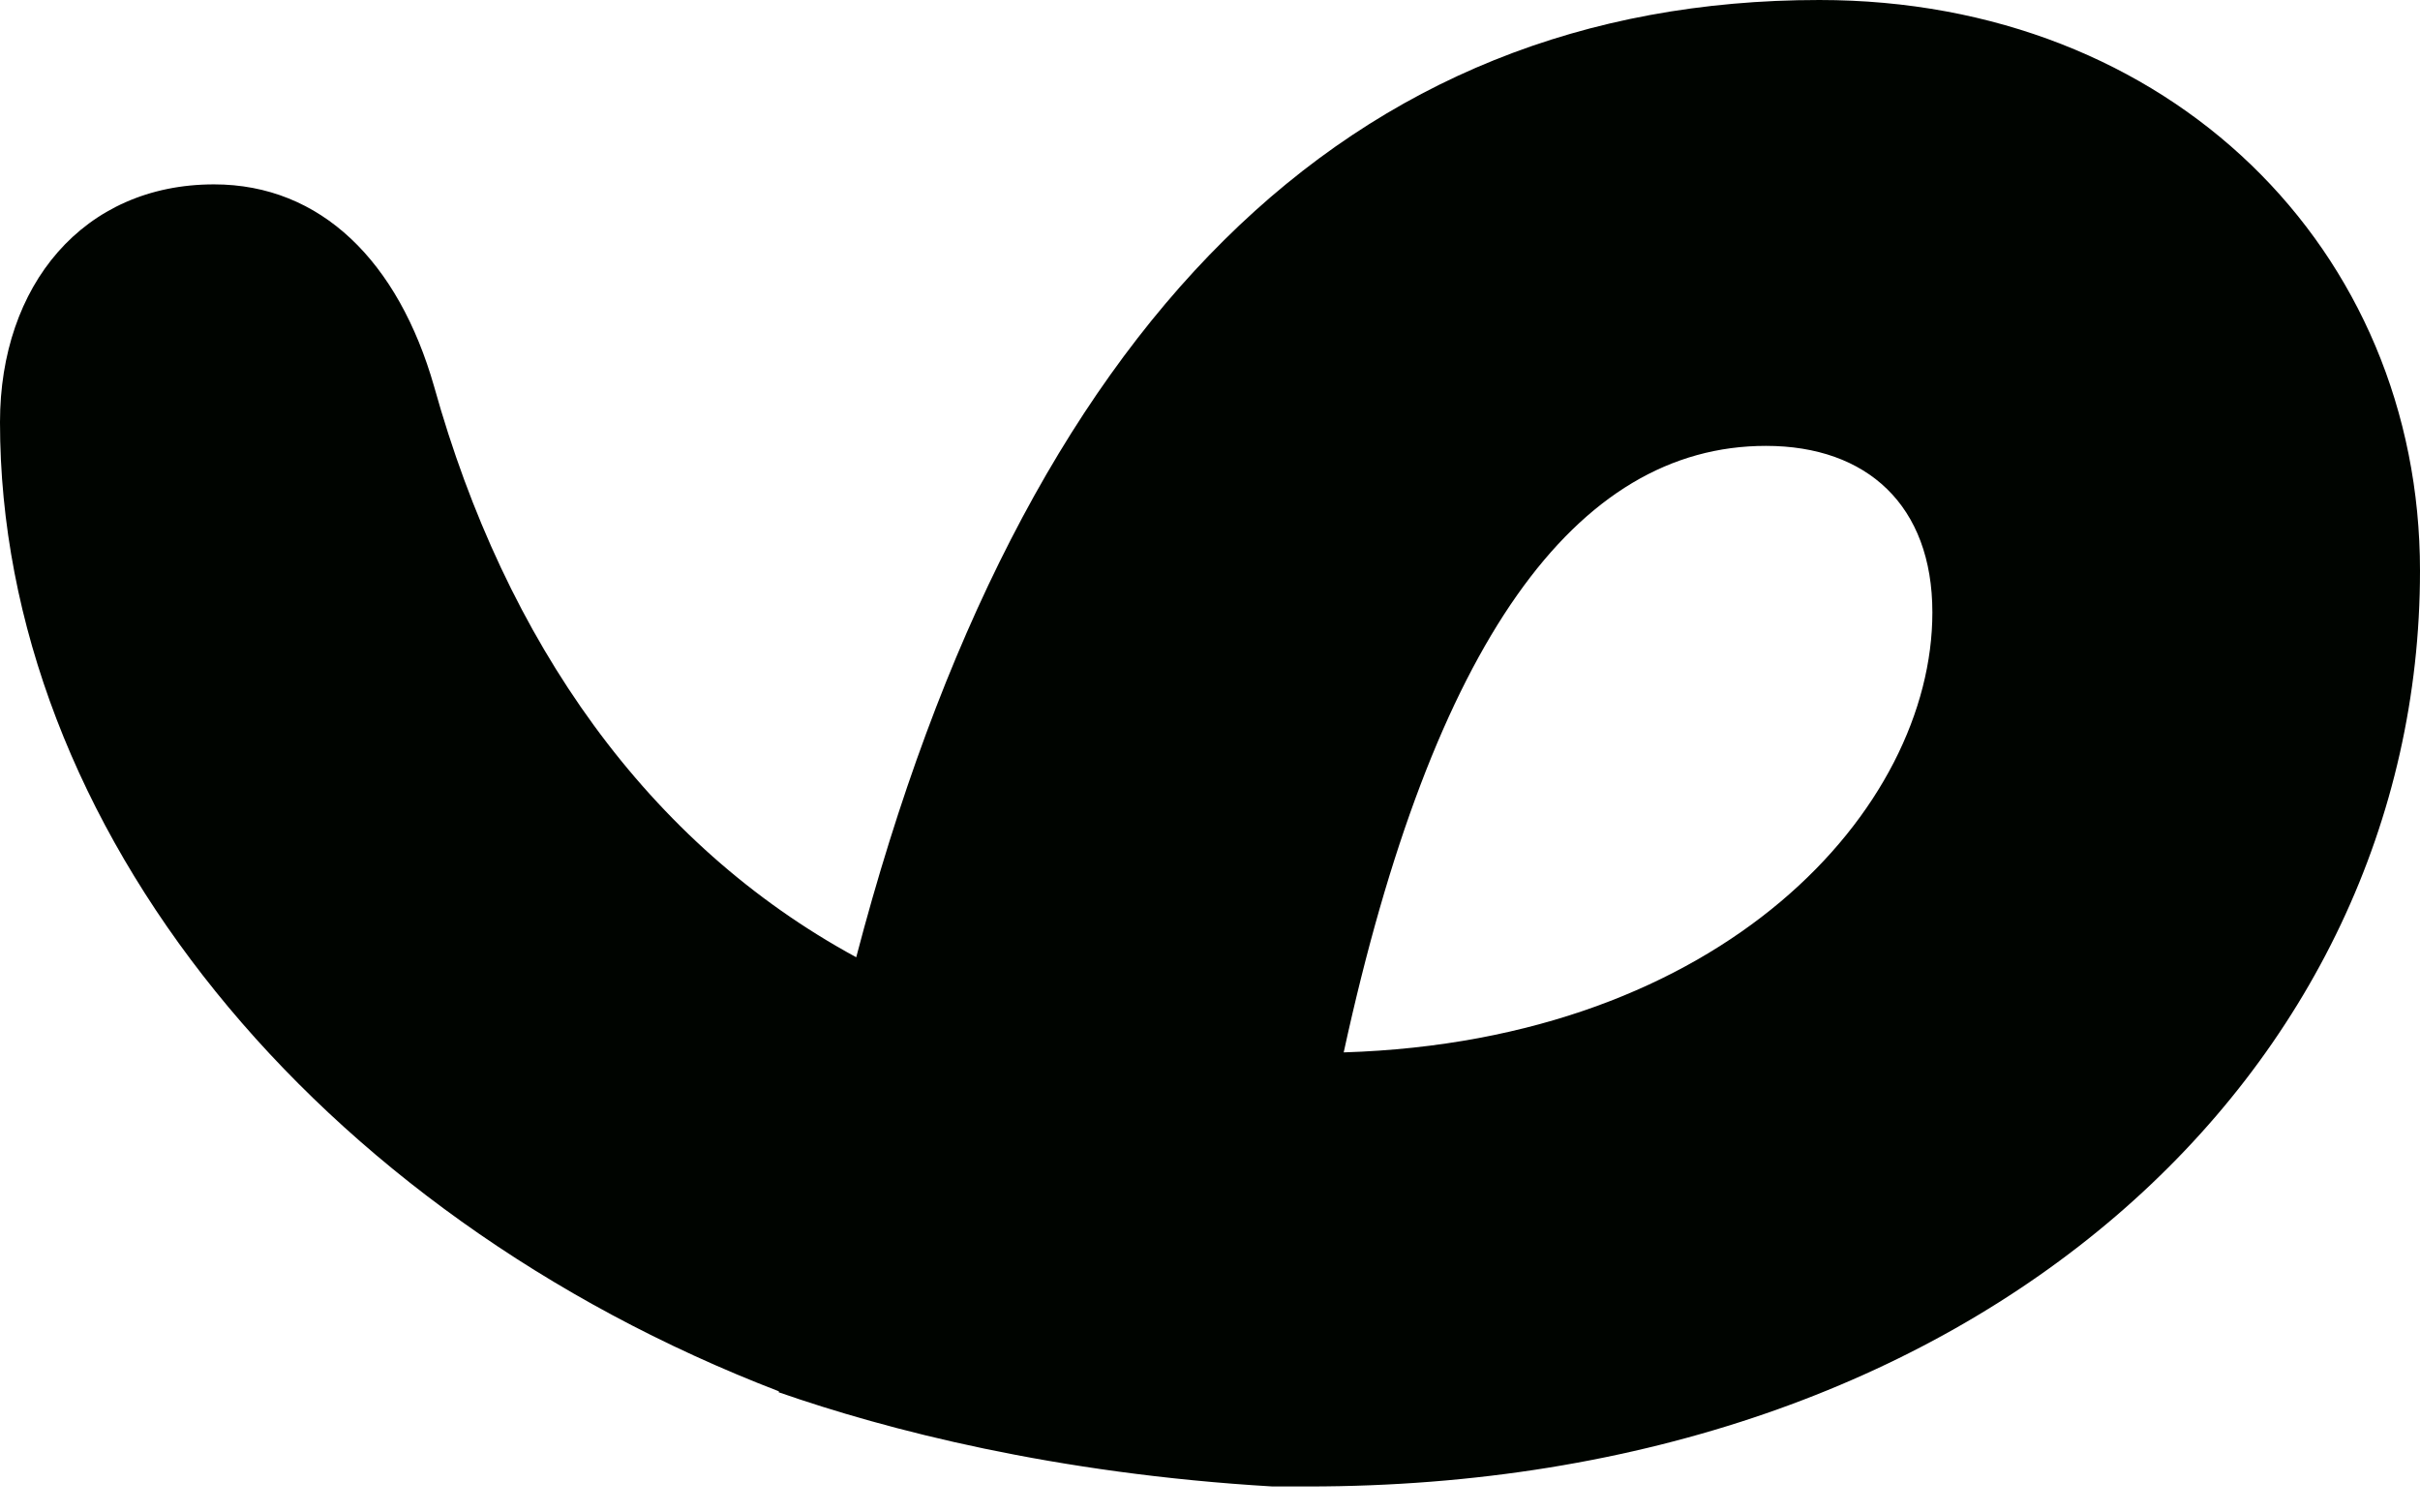 <svg width="16" height="10" viewBox="0 0 16 10" fill="none" xmlns="http://www.w3.org/2000/svg">
<path fill-rule="evenodd" clip-rule="evenodd" d="M5.148 9.205C5.86 9.453 6.972 9.743 8.413 9.828L8.649 9.828C13.091 9.828 16 7.076 16 3.774C16 1.651 14.349 0 12.029 0C8.924 0 6.762 2.123 5.661 6.329C4.285 5.582 3.342 4.246 2.87 2.555C2.634 1.73 2.123 1.219 1.415 1.219C0.55 1.219 0 1.887 0 2.791C0 5.464 2.084 8.02 5.15 9.199L5.148 9.205ZM8.884 6.958C9.474 4.246 10.418 2.948 11.676 2.948C12.344 2.948 12.776 3.342 12.776 4.049C12.776 5.346 11.4 6.88 8.884 6.958Z" fill="#000400"/>
</svg>
